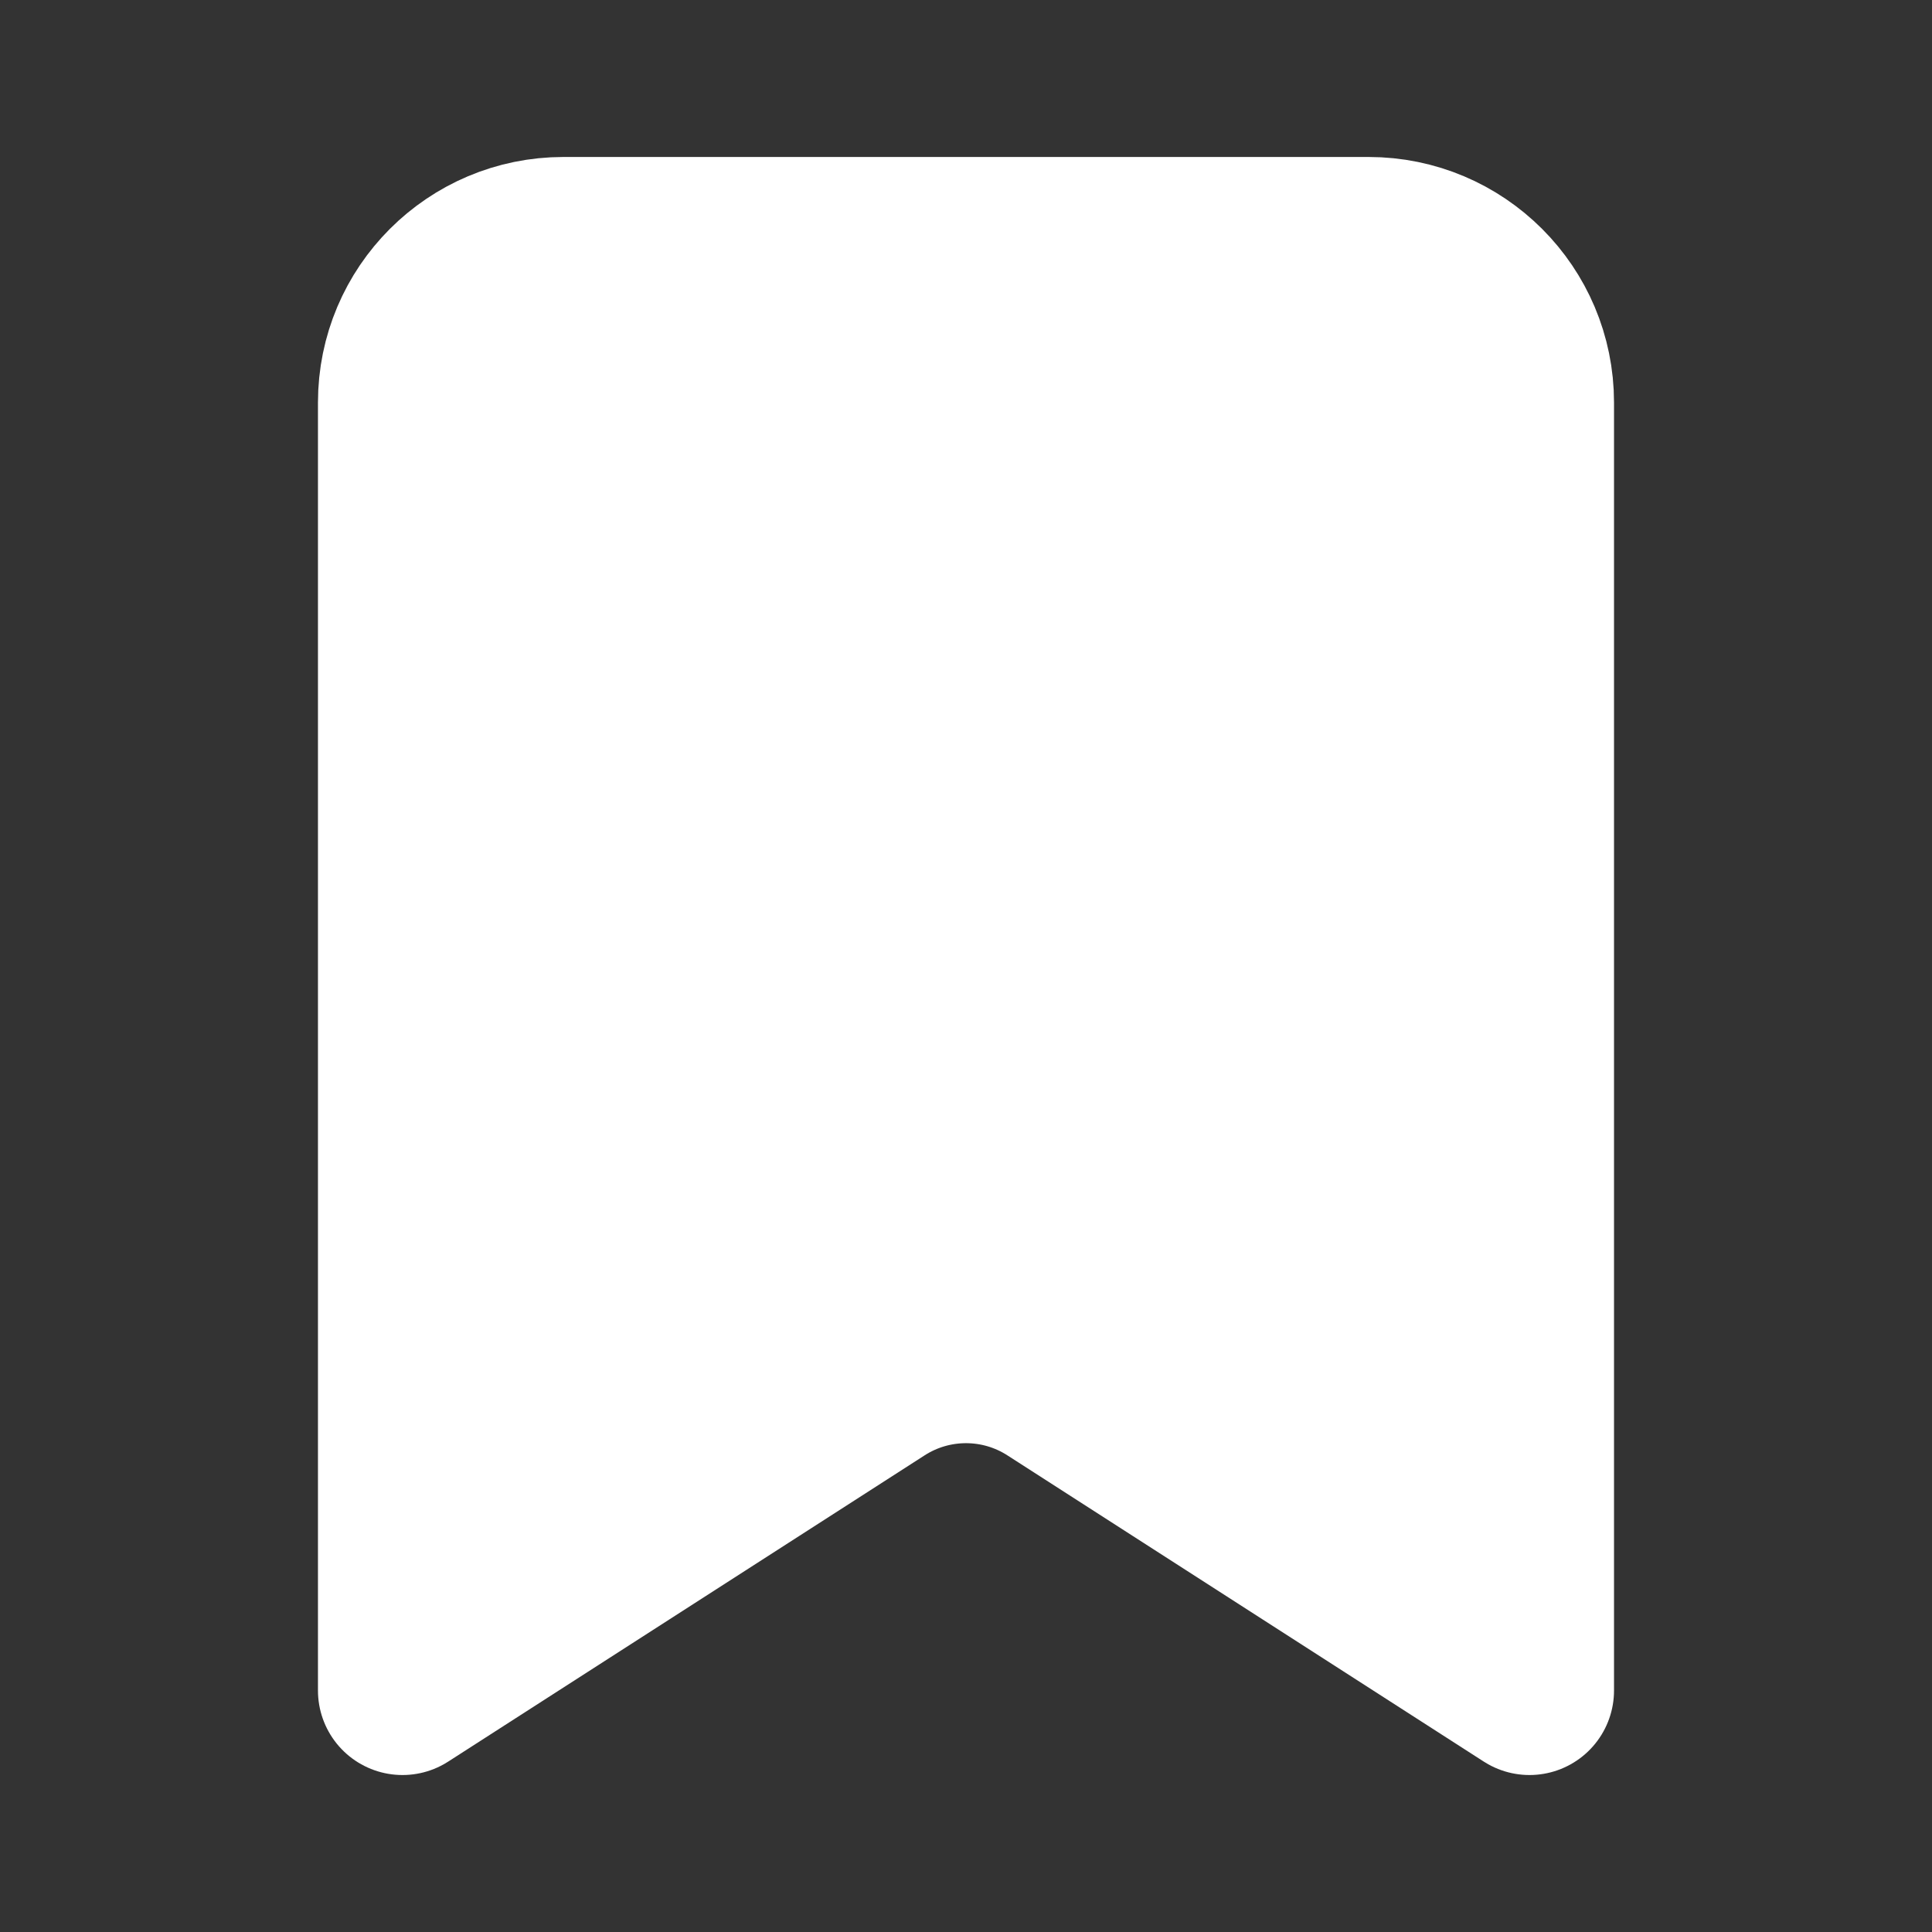 <svg width="80" height="80" viewBox="0 0 80 80" fill="none" xmlns="http://www.w3.org/2000/svg">
<rect x="0" y="0" width="80" height="80" fill="#333333" stroke="none"/>
<path d="M16.666 70V16.667C16.666 12.985 19.651 10 23.333 10H56.666C60.349 10 63.333 12.985 63.333 16.667V70L43.605 57.318C41.409 55.906 38.591 55.906 36.395 57.318L16.666 70Z" fill="white" stroke="white" stroke-width="7" stroke-linecap="round" stroke-linejoin="round"/>
</svg>
